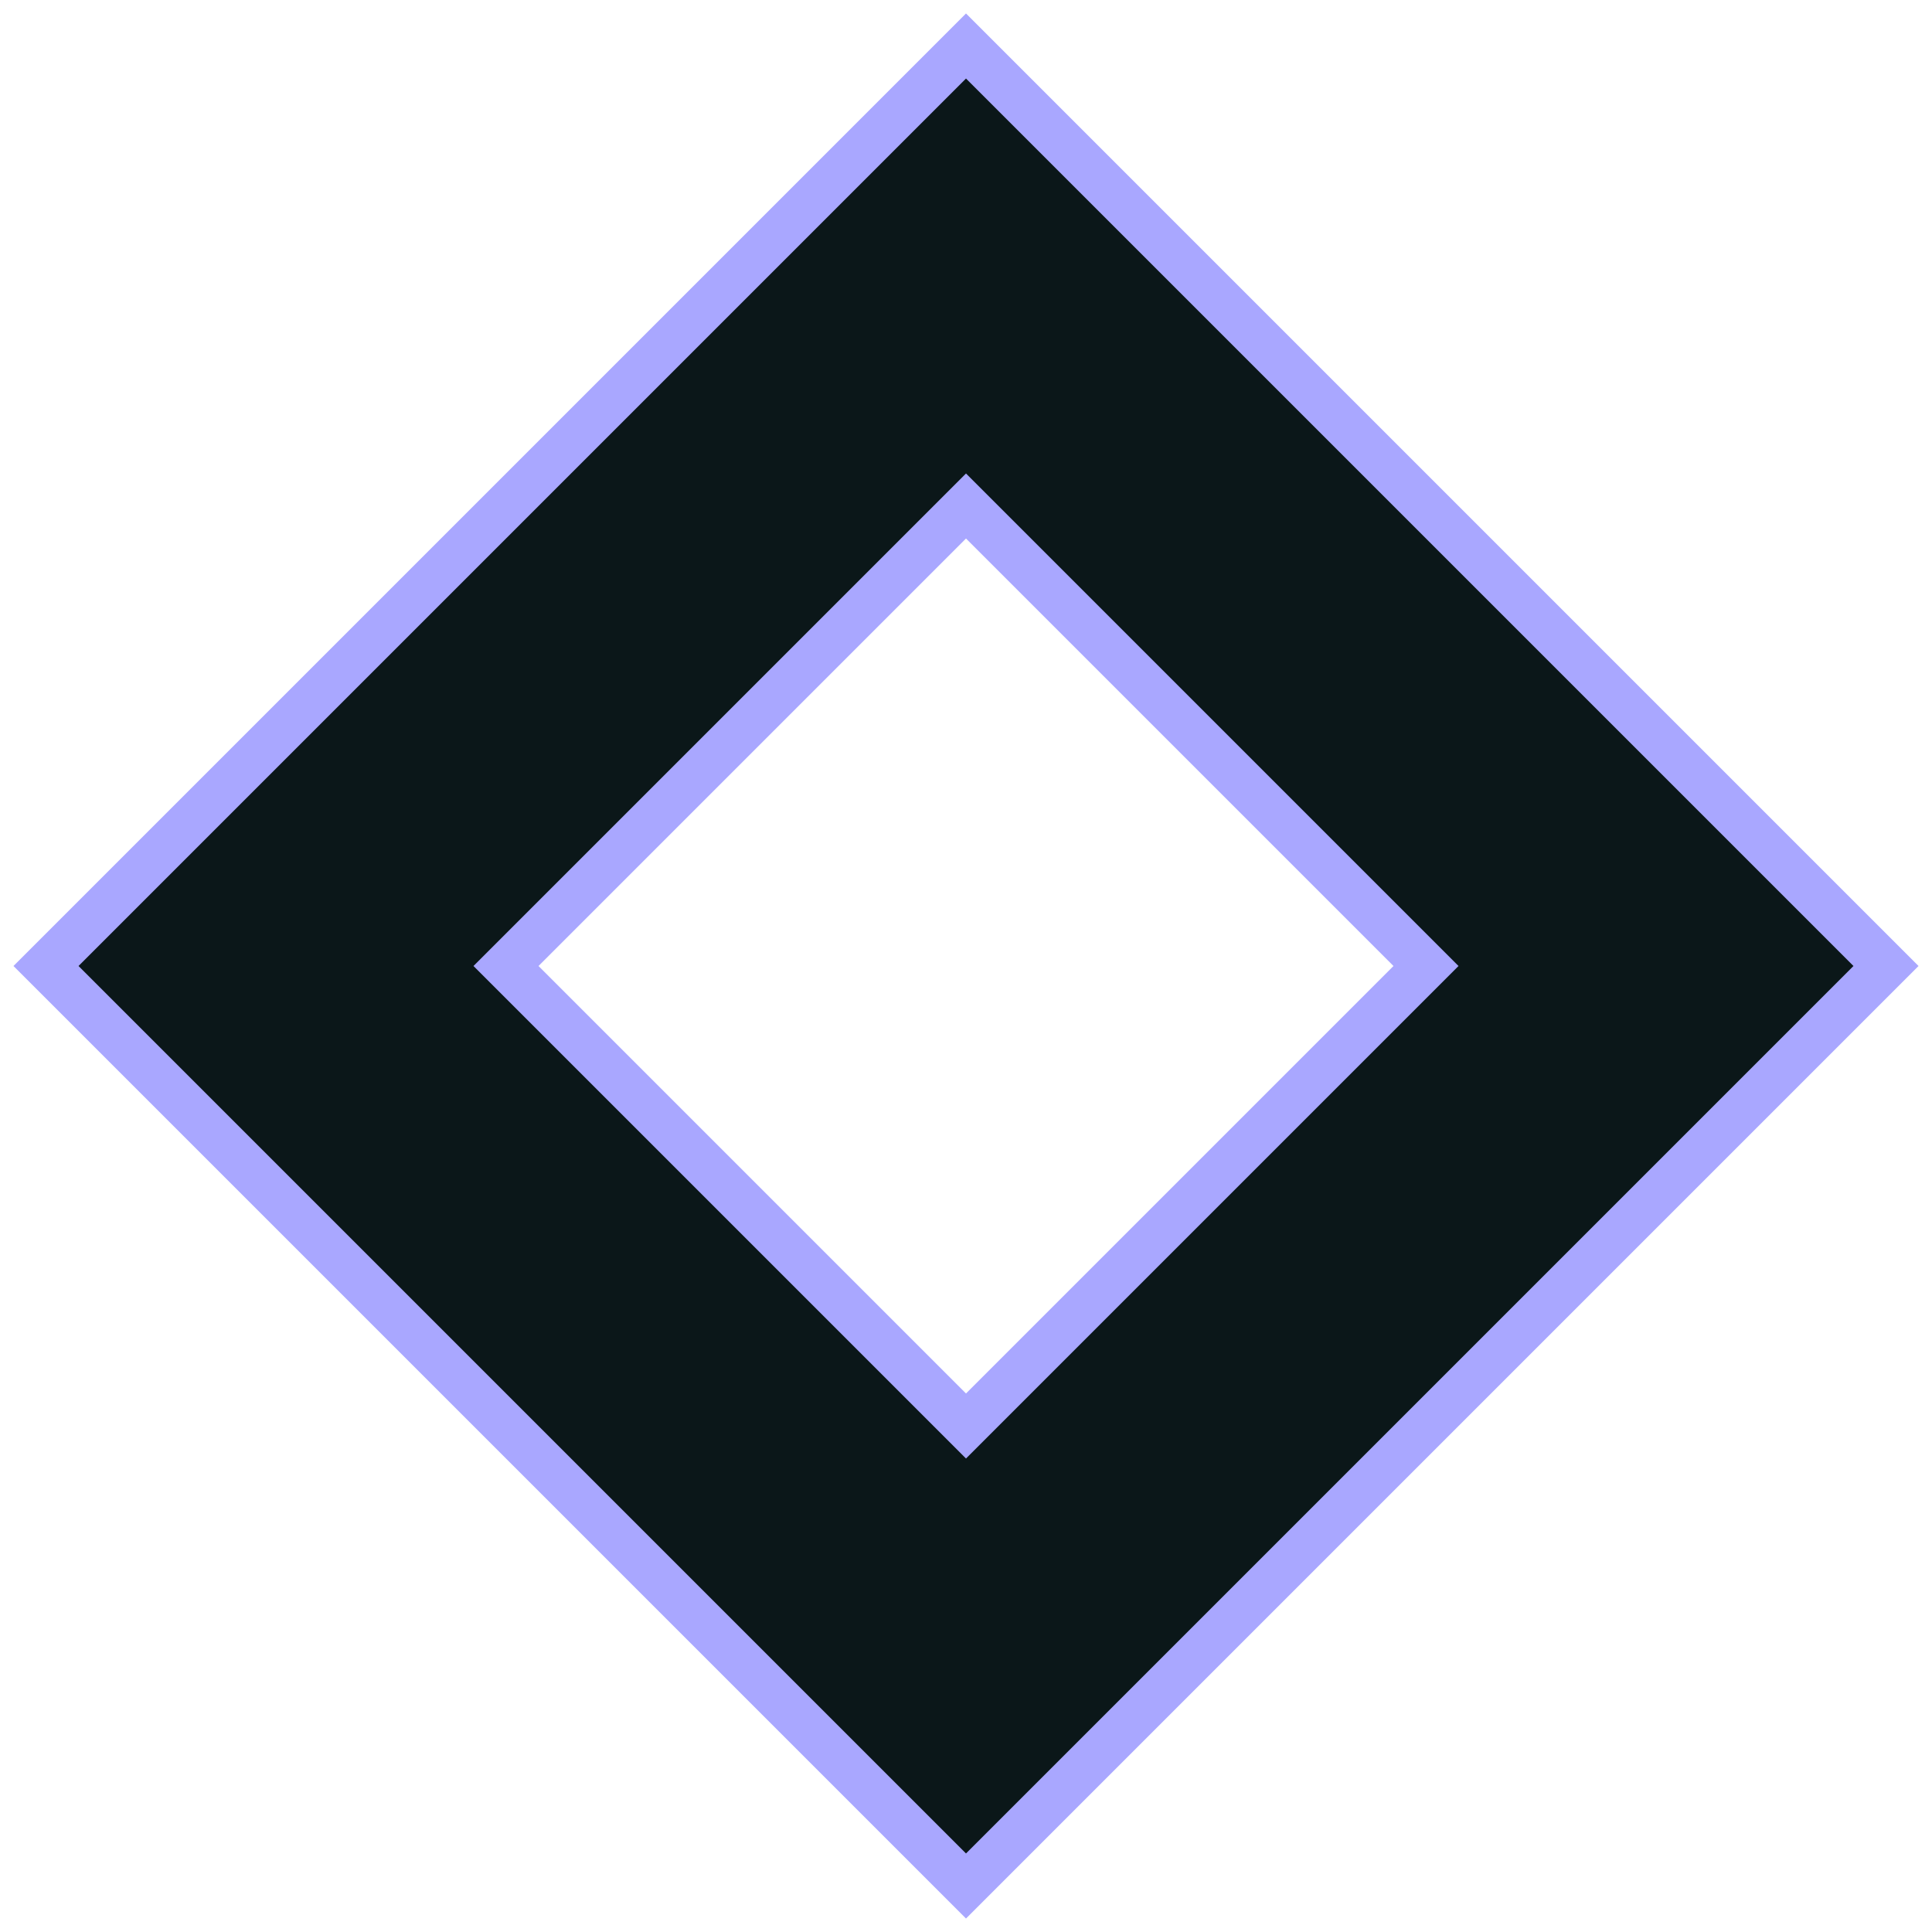 <svg width="42" height="42" viewBox="0 0 42 42" fill="none" xmlns="http://www.w3.org/2000/svg">
<path d="M21 1L1 21L21 41L41 21L21 1ZM11 21L21 11L31 21L21 31L11 21Z" fill="#0B1719" stroke="#A9A7FF"/>
</svg>
